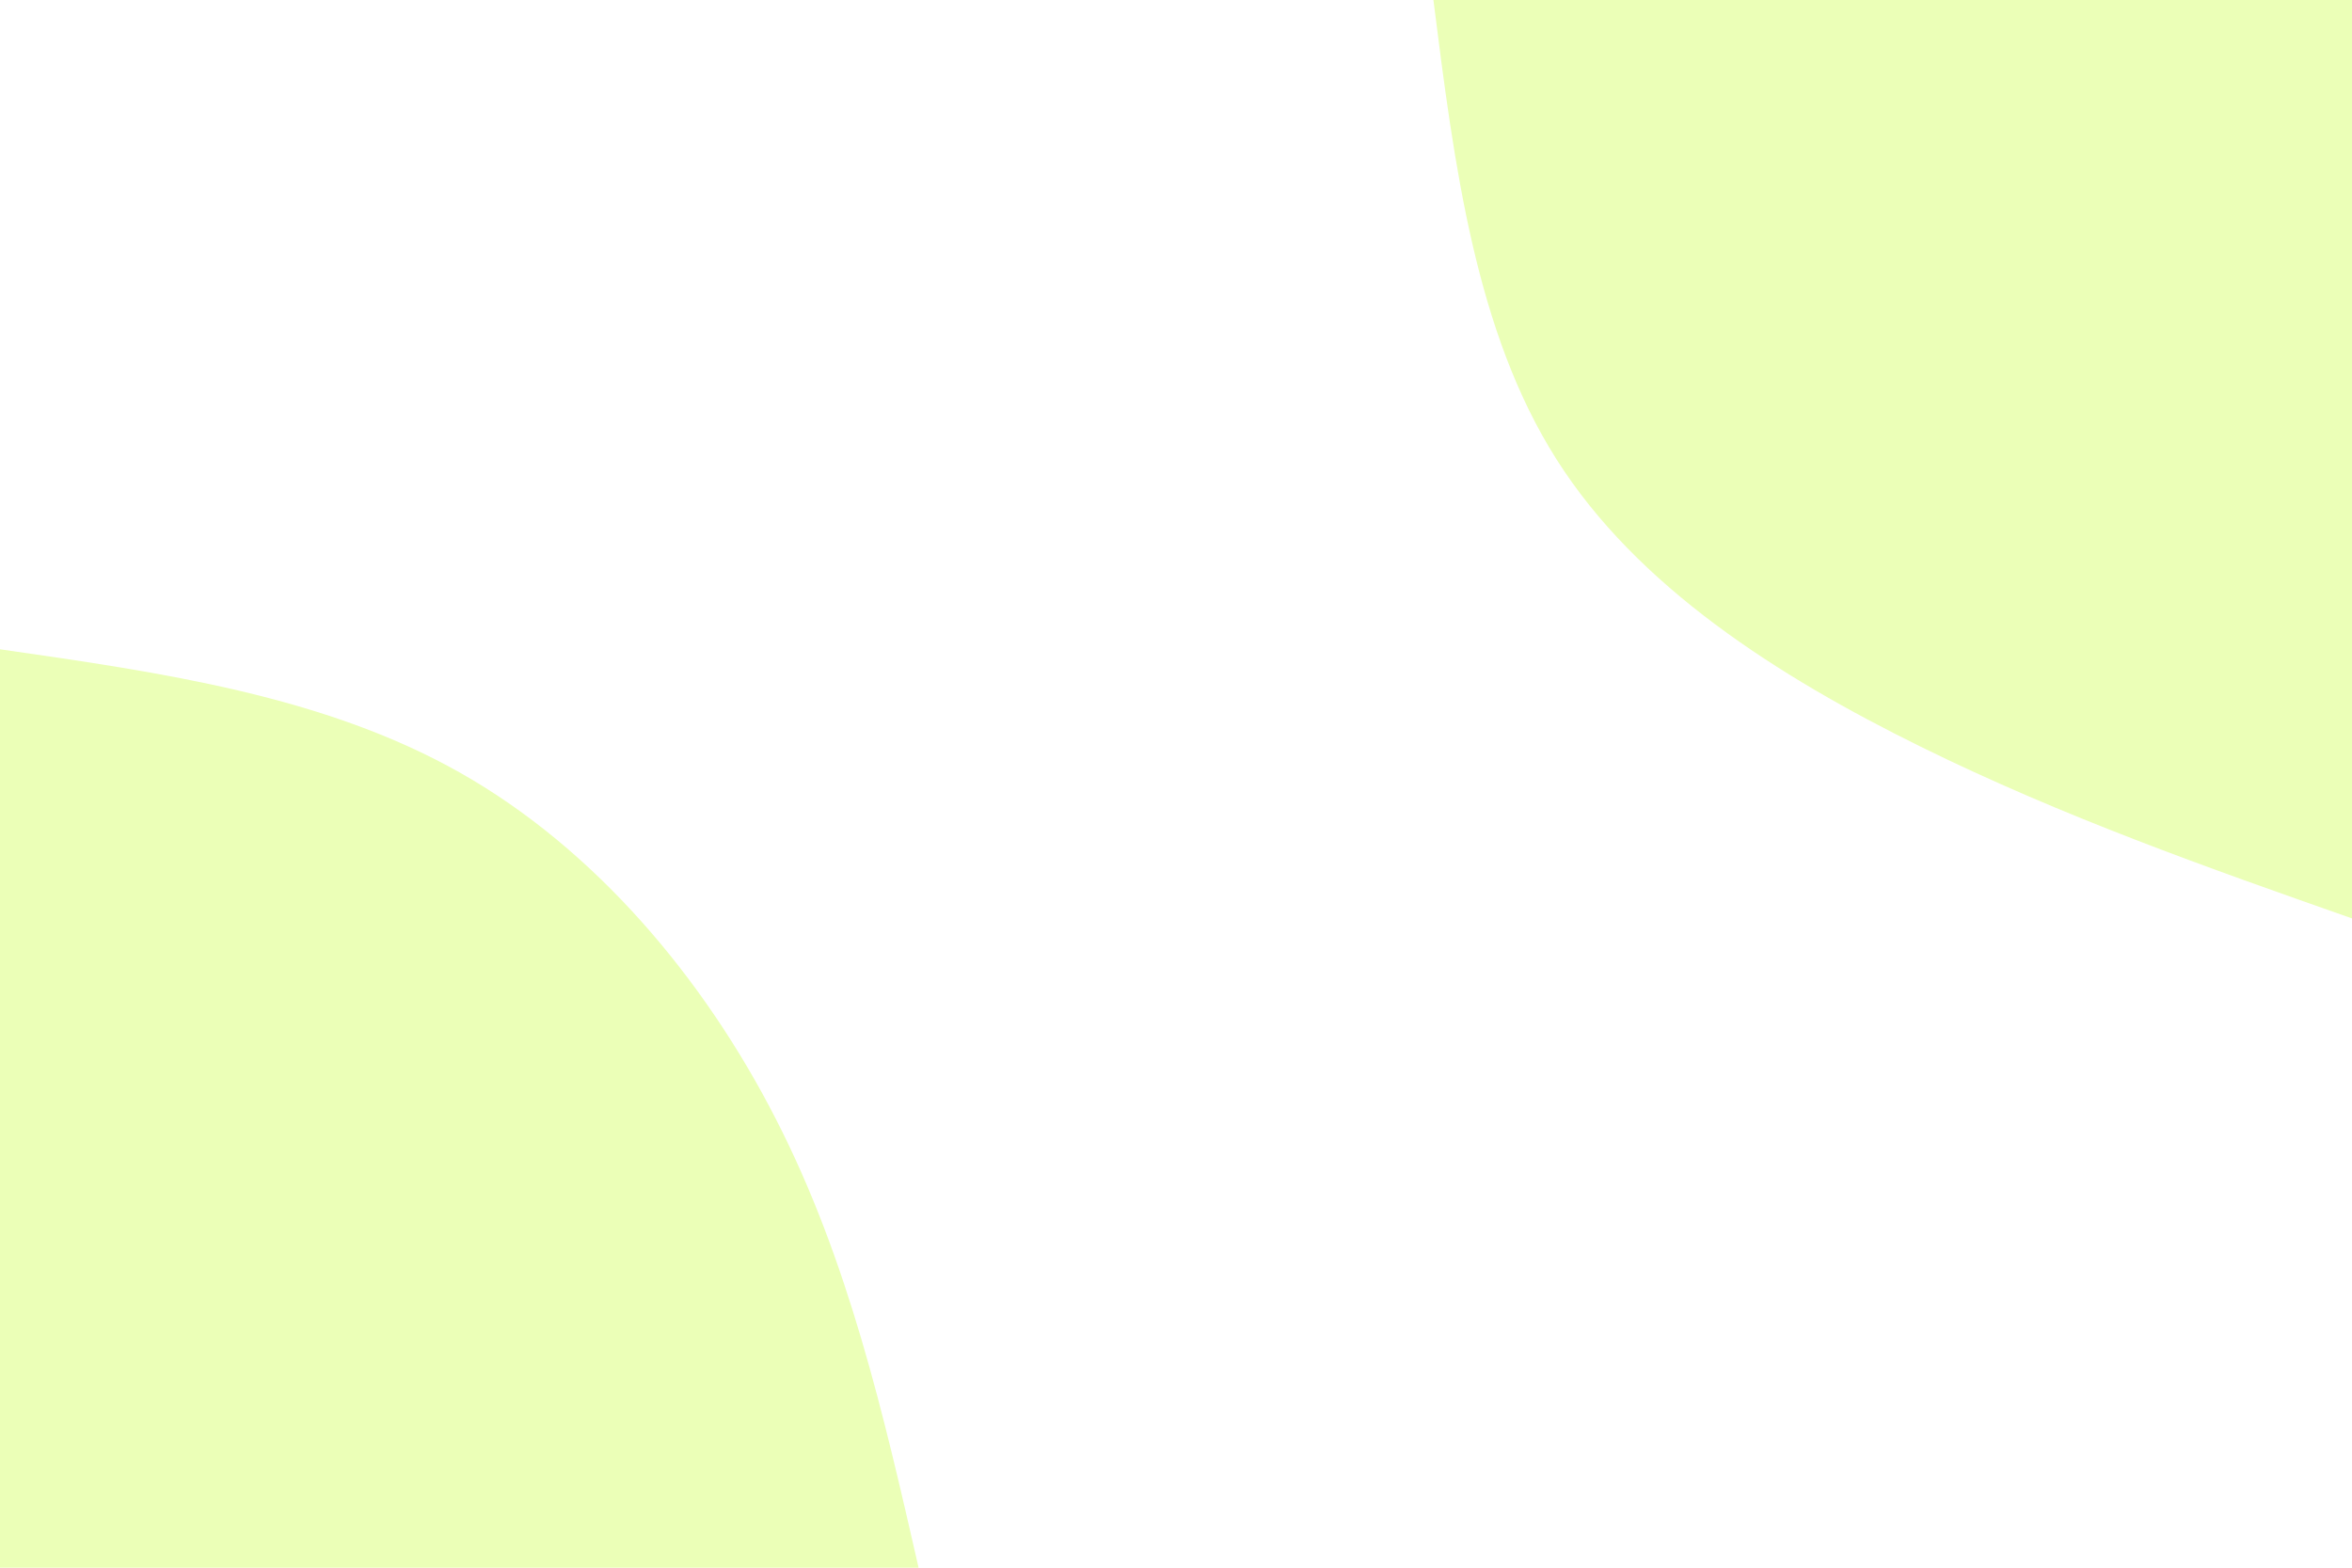 <svg id="visual" viewBox="0 0 900 600" width="900" height="600" xmlns="http://www.w3.org/2000/svg" xmlns:xlink="http://www.w3.org/1999/xlink" version="1.1"><rect x="0" y="0" width="900" height="600" fill="#ffffff"></rect><defs><linearGradient id="grad1_0" x1="33.3%" y1="0%" x2="100%" y2="100%"><stop offset="20%" stop-color="#ffffff" stop-opacity="1"></stop><stop offset="80%" stop-color="#ffffff" stop-opacity="1"></stop></linearGradient></defs><defs><linearGradient id="grad2_0" x1="0%" y1="0%" x2="66.7%" y2="100%"><stop offset="20%" stop-color="#ffffff" stop-opacity="1"></stop><stop offset="80%" stop-color="#ffffff" stop-opacity="1"></stop></linearGradient></defs><g transform="translate(900, 0)"><path d="M0 351.5C-55.2 332.1 -110.4 312.7 -165 285.8C-219.6 258.9 -273.5 224.6 -304.4 175.8C-335.4 126.9 -343.5 63.5 -351.5 0L0 0Z" fill="#ebffb7"></path></g><g transform="translate(0, 600)"><path d="M0 -351.5C62 -342.6 123.9 -333.7 175.8 -304.4C227.6 -275.2 269.4 -225.6 297 -171.5C324.7 -117.4 338.1 -58.7 351.5 0L0 0Z" fill="#ebffb7"></path></g></svg>
